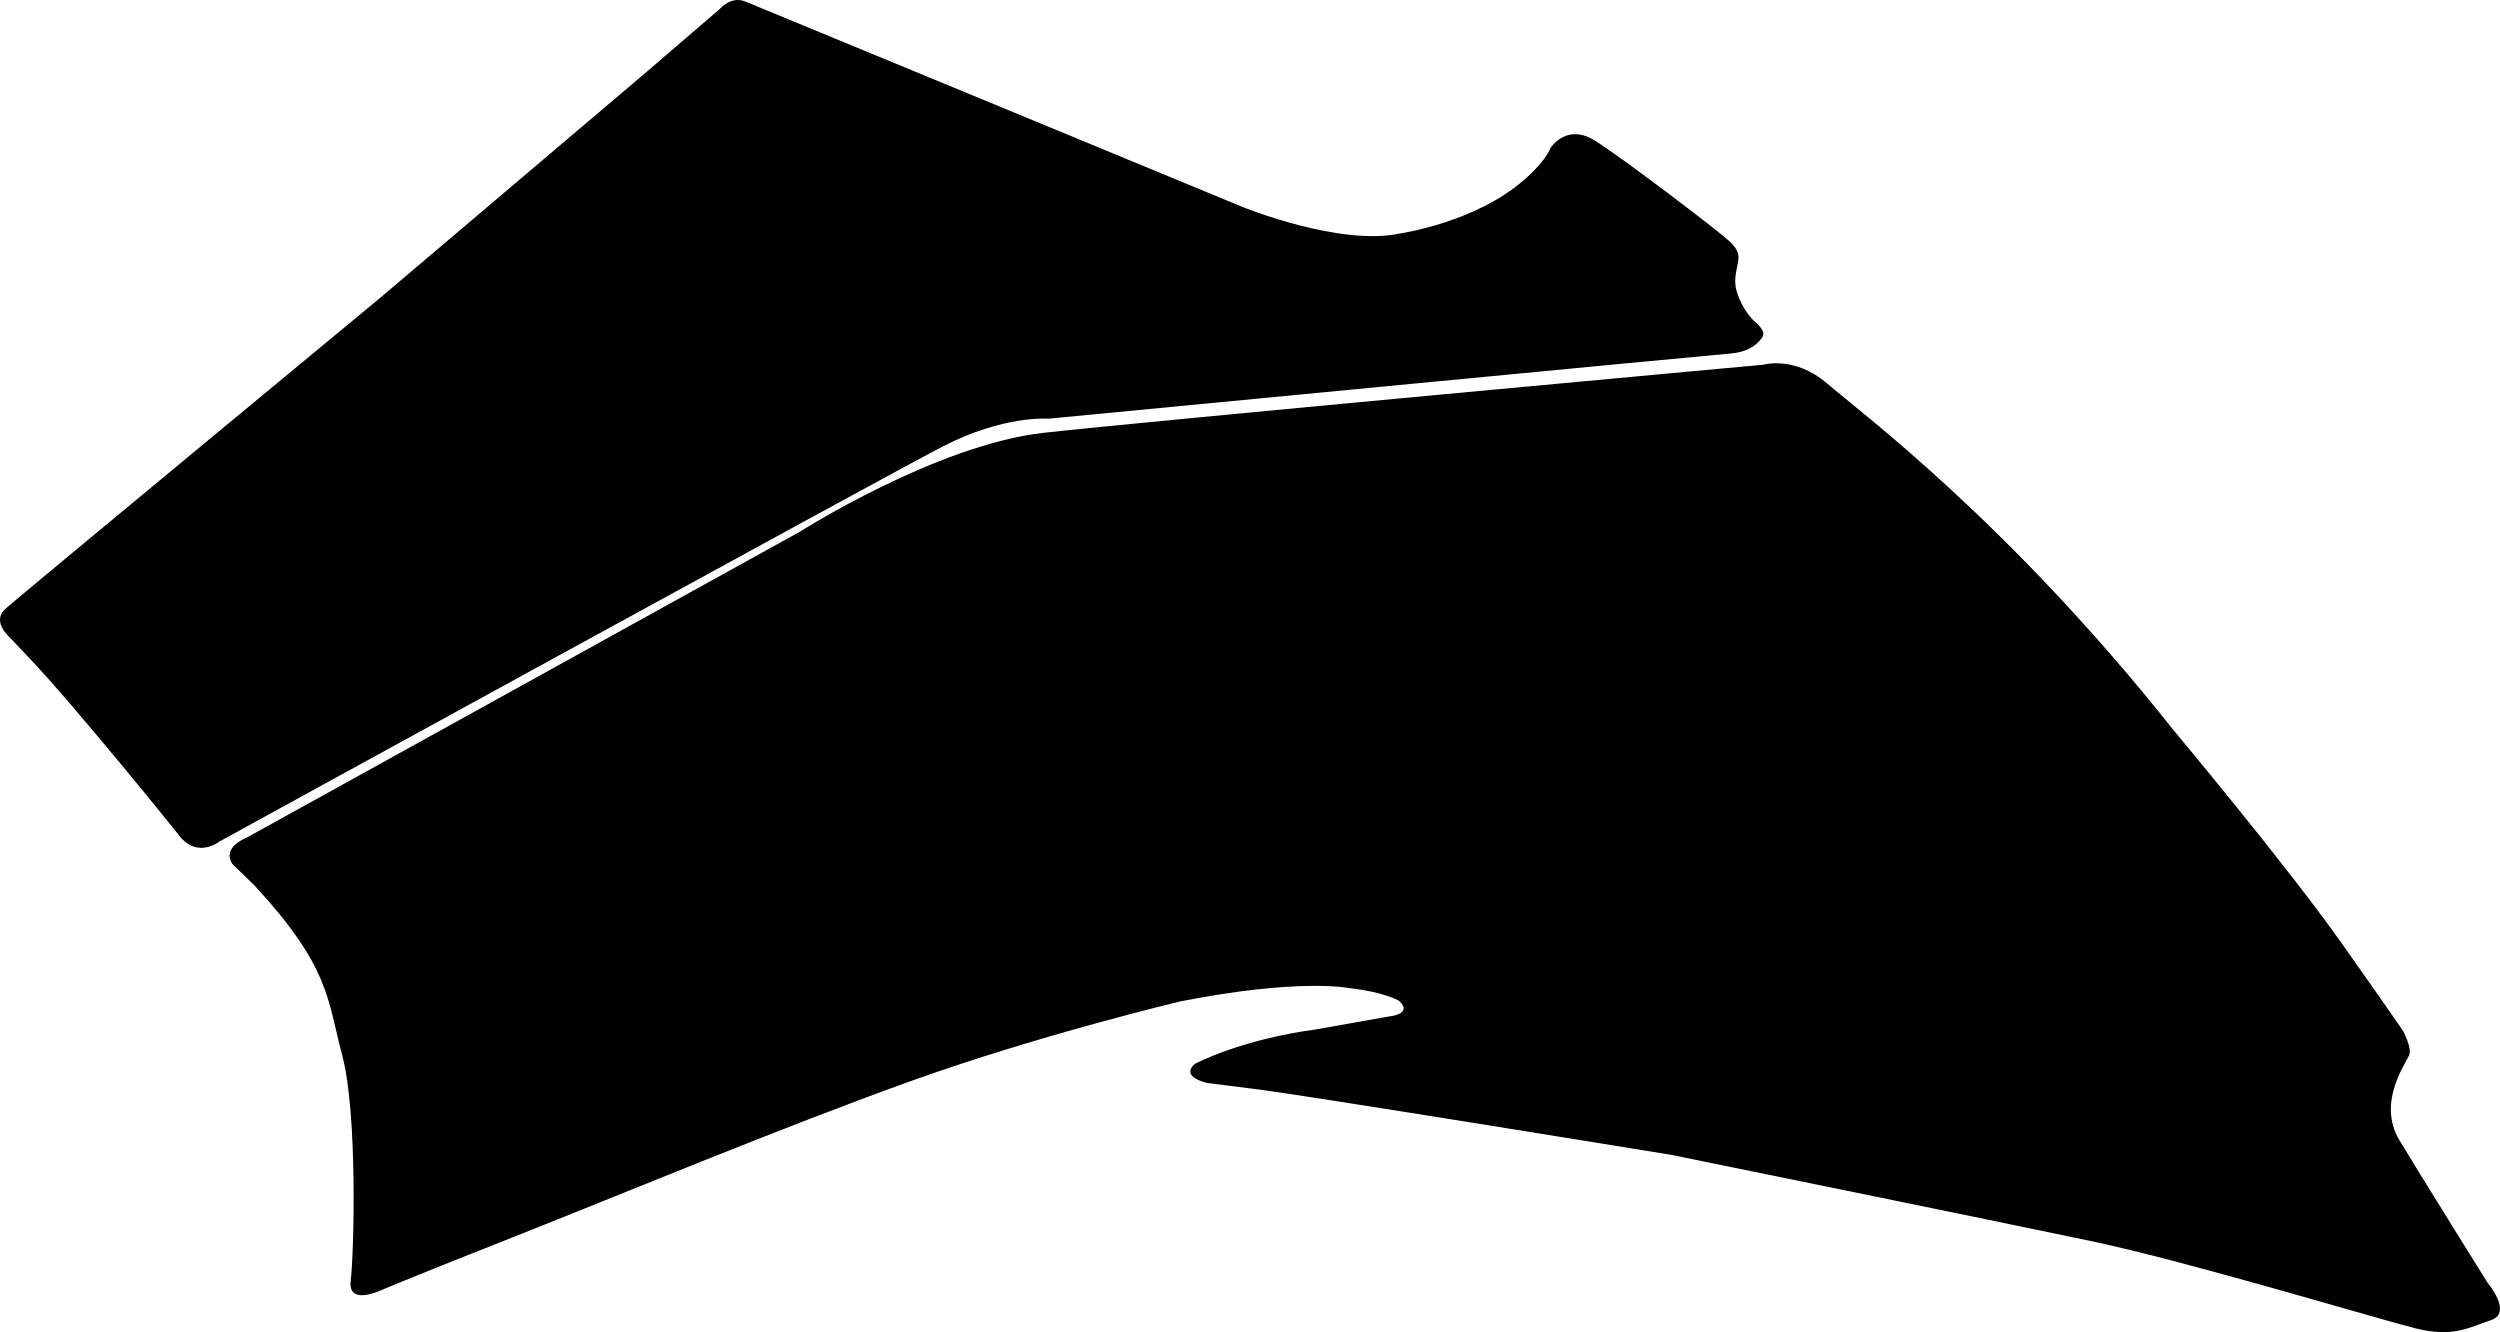 <?xml version="1.0" encoding="utf-8"?>
<!-- Generator: Adobe Illustrator 16.0.0, SVG Export Plug-In . SVG Version: 6.00 Build 0)  -->
<!DOCTYPE svg PUBLIC "-//W3C//DTD SVG 1.1//EN" "http://www.w3.org/Graphics/SVG/1.1/DTD/svg11.dtd">
<svg version="1.1" id="Layer_1" xmlns="http://www.w3.org/2000/svg" xmlns:xlink="http://www.w3.org/1999/xlink" x="0px" y="0px"
	 width="1471.279px" height="783.981px" viewBox="0 0 1471.279 783.981" enable-background="new 0 0 1471.279 783.981"
	 xml:space="preserve">
<path d="M223.989,175.076c0,0-212.538,175.806-220.868,183.259c-8.329,7.455,2.65,16.82,2.65,16.82l9.833,10.397
	c28.186,29.319,89.397,105.573,89.397,105.573c10.833,14.838,24.289,4.035,24.289,4.035s389.351-213.688,425.354-232.31
	c36-18.619,62.268-16.434,62.268-16.434s389.301-37.422,401.137-38.344c11.834-0.922,16.151-5.921,18.428-8.677
	c2.271-2.756,1.636-5.34-3.179-9.559c-4.812-4.218-9.459-11.699-11.396-18.979c-1.938-7.277,0.716-13.329,1.207-18.803
	c0.488-5.475-5.55-10.298-5.55-10.298c-8.176-7.357-62.521-48.735-79.097-59.093c-16.573-10.358-25.912,4.334-25.912,4.334
	c-3.832,9.211-15.724,18.918-15.724,18.918c-28.325,24.926-72.354,31.381-72.354,31.381c-35.496,7.995-92.91-15.381-92.91-15.381
	S447.04,4.294,438.58,0.872c-8.46-3.425-14.925,4.359-14.925,4.359L380.757,42.11L223.989,175.076z M1464.094,755.116
	c0,0-38.24-61.215-51.971-84.002c-13.729-22.787,4.604-46.396,5.875-50.613c1.271-4.215-3.646-13.578-3.646-13.578
	s-3.262-5.078-35.987-51.447c-32.729-46.361-98.915-125.389-98.915-125.389c-97.488-123.008-184.938-187.766-204.088-204.317
	c-19.147-16.555-37.555-11.136-37.555-11.136s-360.515,33.06-423.582,40.073c-63.07,7.017-143.729,58.338-143.729,58.338
	L145.201,492.942c-15.991,6.936-8.174,15.811-8.174,15.811l12.688,12.273c44.369,48.107,42.776,66.354,51.78,100.459
	c9.005,34.105,6.838,116.438,4.905,132.15c-1.936,15.711,19.09,5.156,19.09,5.156s20.542-8.65,77.14-30.98
	c56.597-22.33,158.317-64.719,234.139-91.846c75.814-27.125,157.812-46.619,157.812-46.619c70.244-13.861,99.385-7.854,99.385-7.854
	c20.917,2.336,29.331,7.459,29.331,7.459c8.805,8.01-6.107,9.283-6.107,9.283l-43.119,7.641
	c-44.086,5.934-70.861,20.203-70.861,20.203c-8.882,7.818,7.025,11.197,7.025,11.197s-1.854-0.119,28.072,3.58
	c29.931,3.693,245.088,38.762,245.088,38.762s191.407,38.996,247.827,50.904c56.42,11.9,168.401,45.77,190.479,51.26
	c22.076,5.492,31.202-0.521,44.229-4.852C1478.958,772.616,1464.094,755.116,1464.094,755.116z"/>
</svg>
